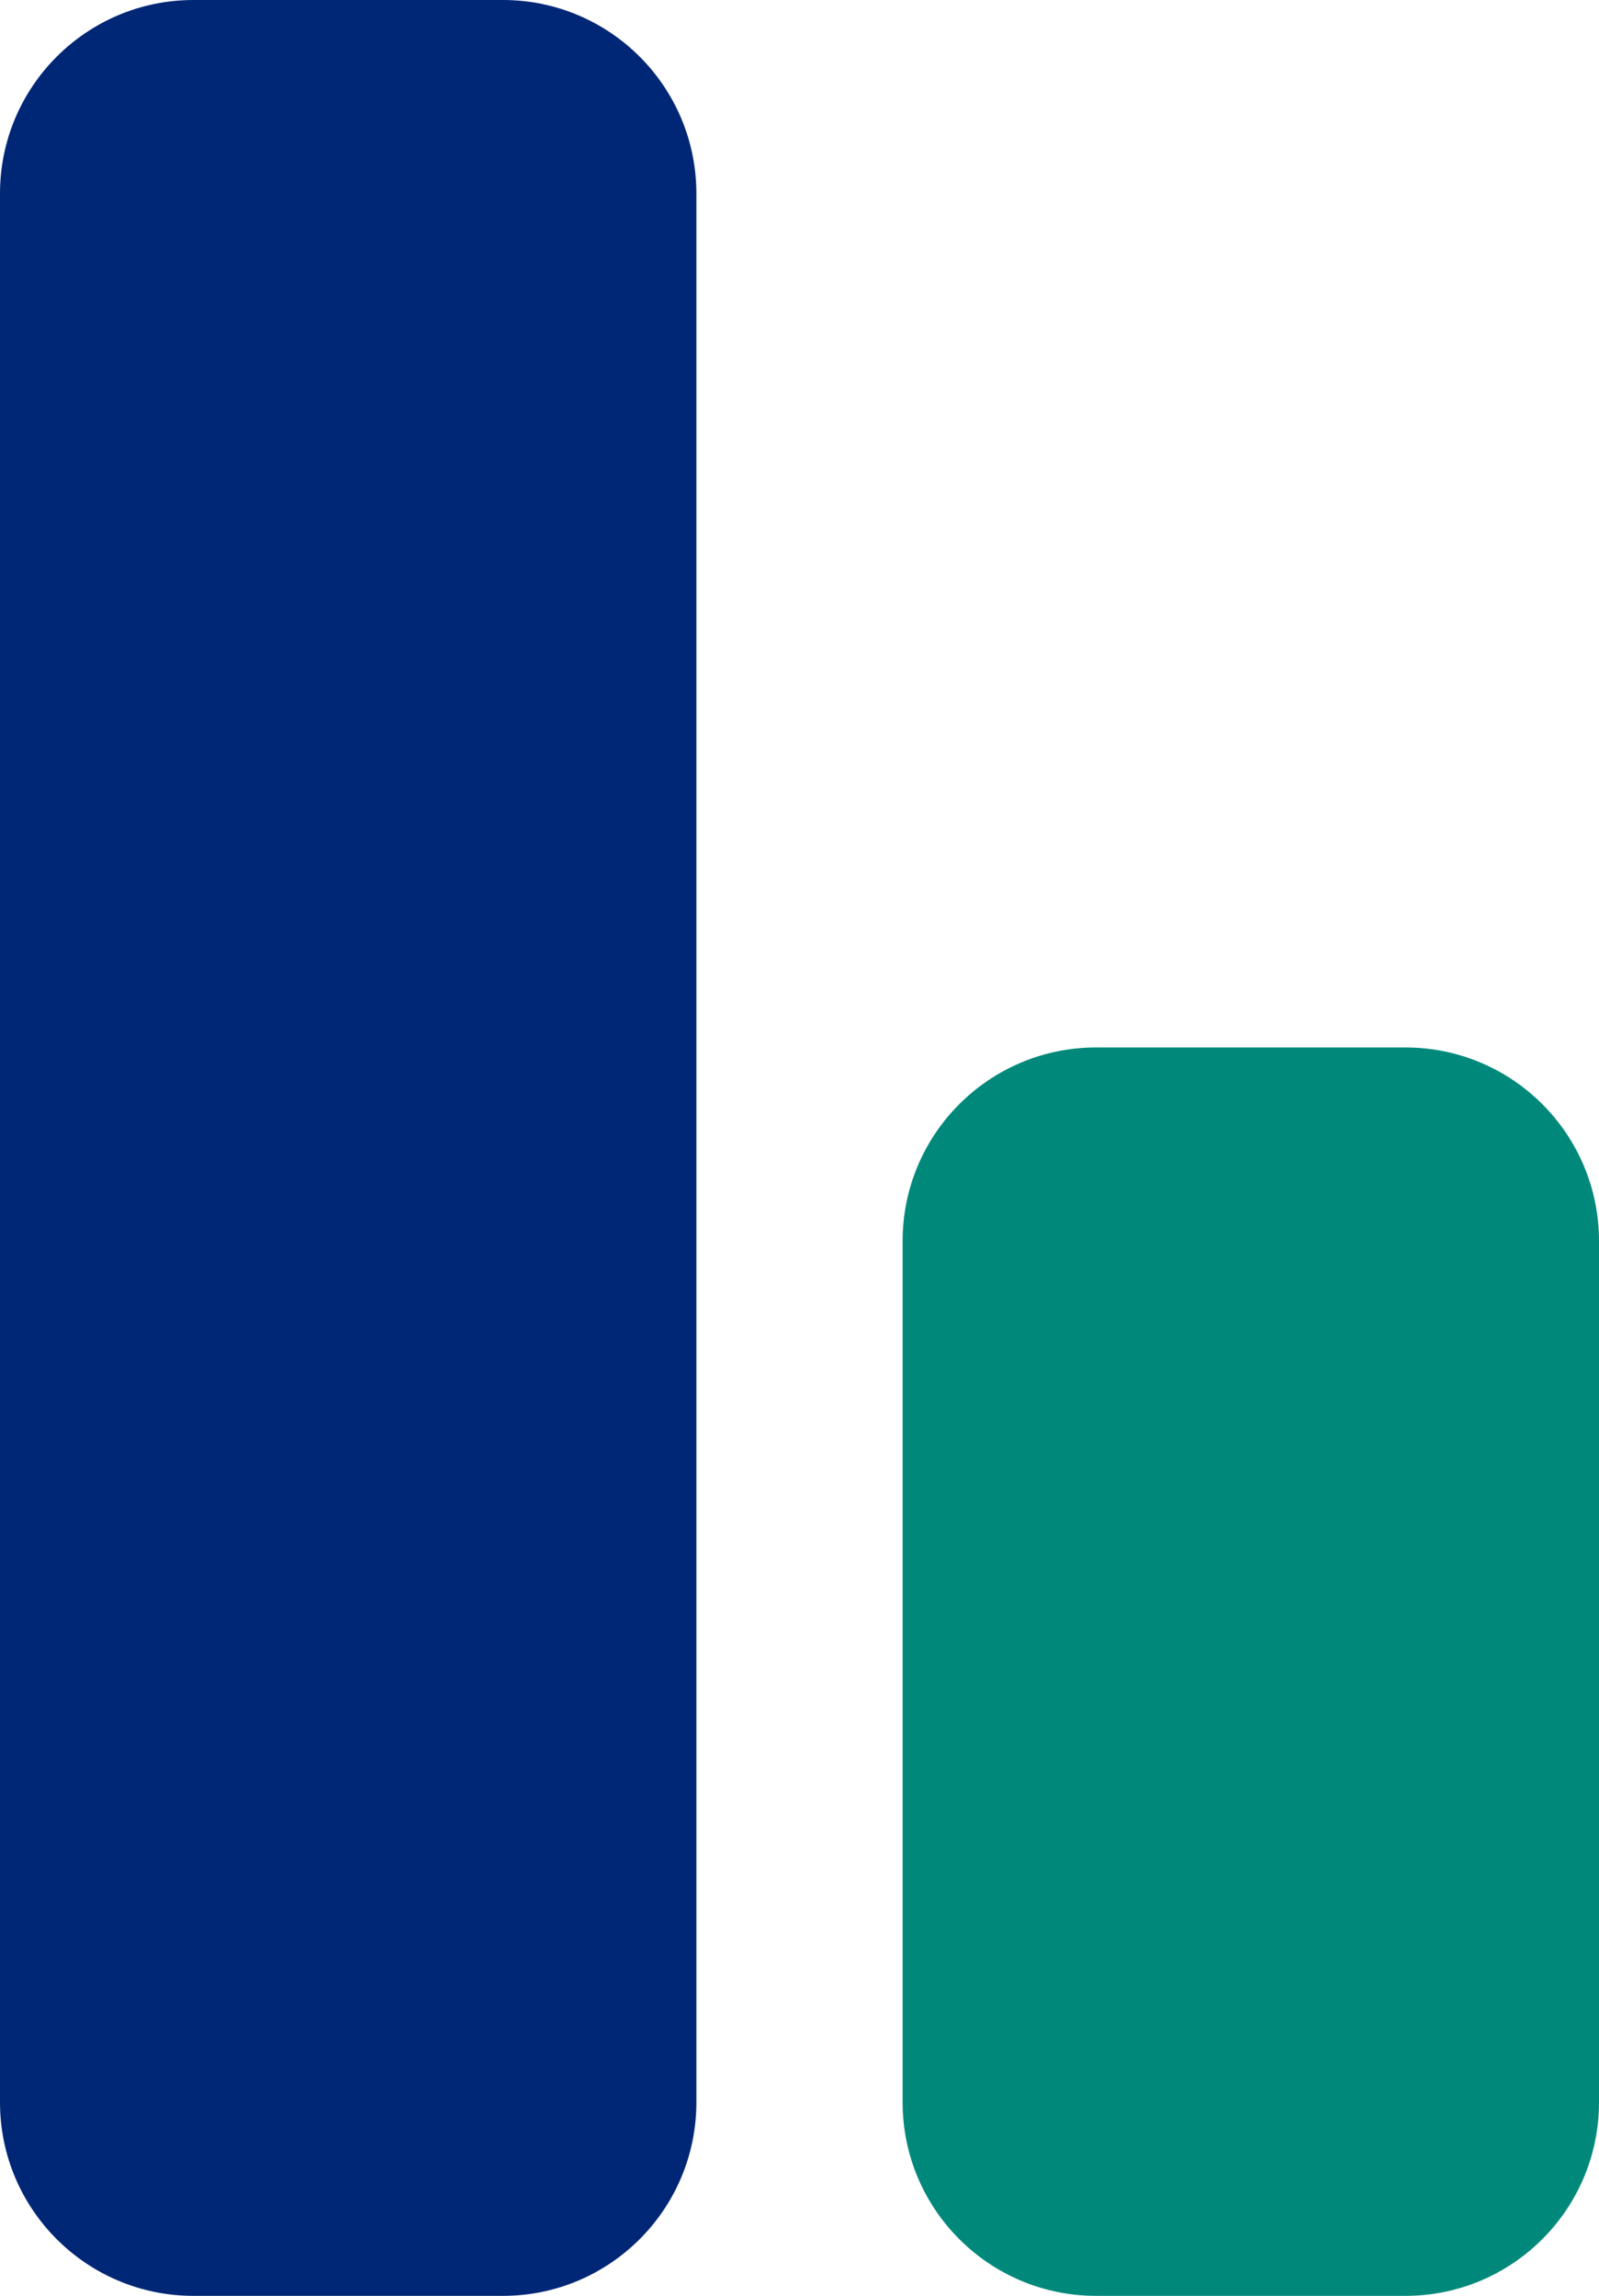 <svg width="597" height="857" xmlns="http://www.w3.org/2000/svg" xmlns:xlink="http://www.w3.org/1999/xlink" xml:space="preserve" overflow="hidden"><defs><clipPath id="clip0"><rect x="582" y="445" width="597" height="857"/></clipPath></defs><g clip-path="url(#clip0)" transform="translate(-582 -445)"><path d="M582 517.246C582 477.346 614.346 445 654.246 445L769.754 445C809.654 445 842 477.346 842 517.246L842 1229.75C842 1269.65 809.654 1302 769.754 1302L654.246 1302C614.346 1302 582 1269.65 582 1229.75Z" fill="#002776" fill-rule="evenodd"/><path d="M919 908.246C919 868.346 951.346 836 991.246 836L1106.75 836C1146.65 836 1179 868.346 1179 908.246L1179 1229.75C1179 1269.65 1146.65 1302 1106.75 1302L991.246 1302C951.346 1302 919 1269.65 919 1229.75Z" fill="#00897B" fill-rule="evenodd"/></g></svg>